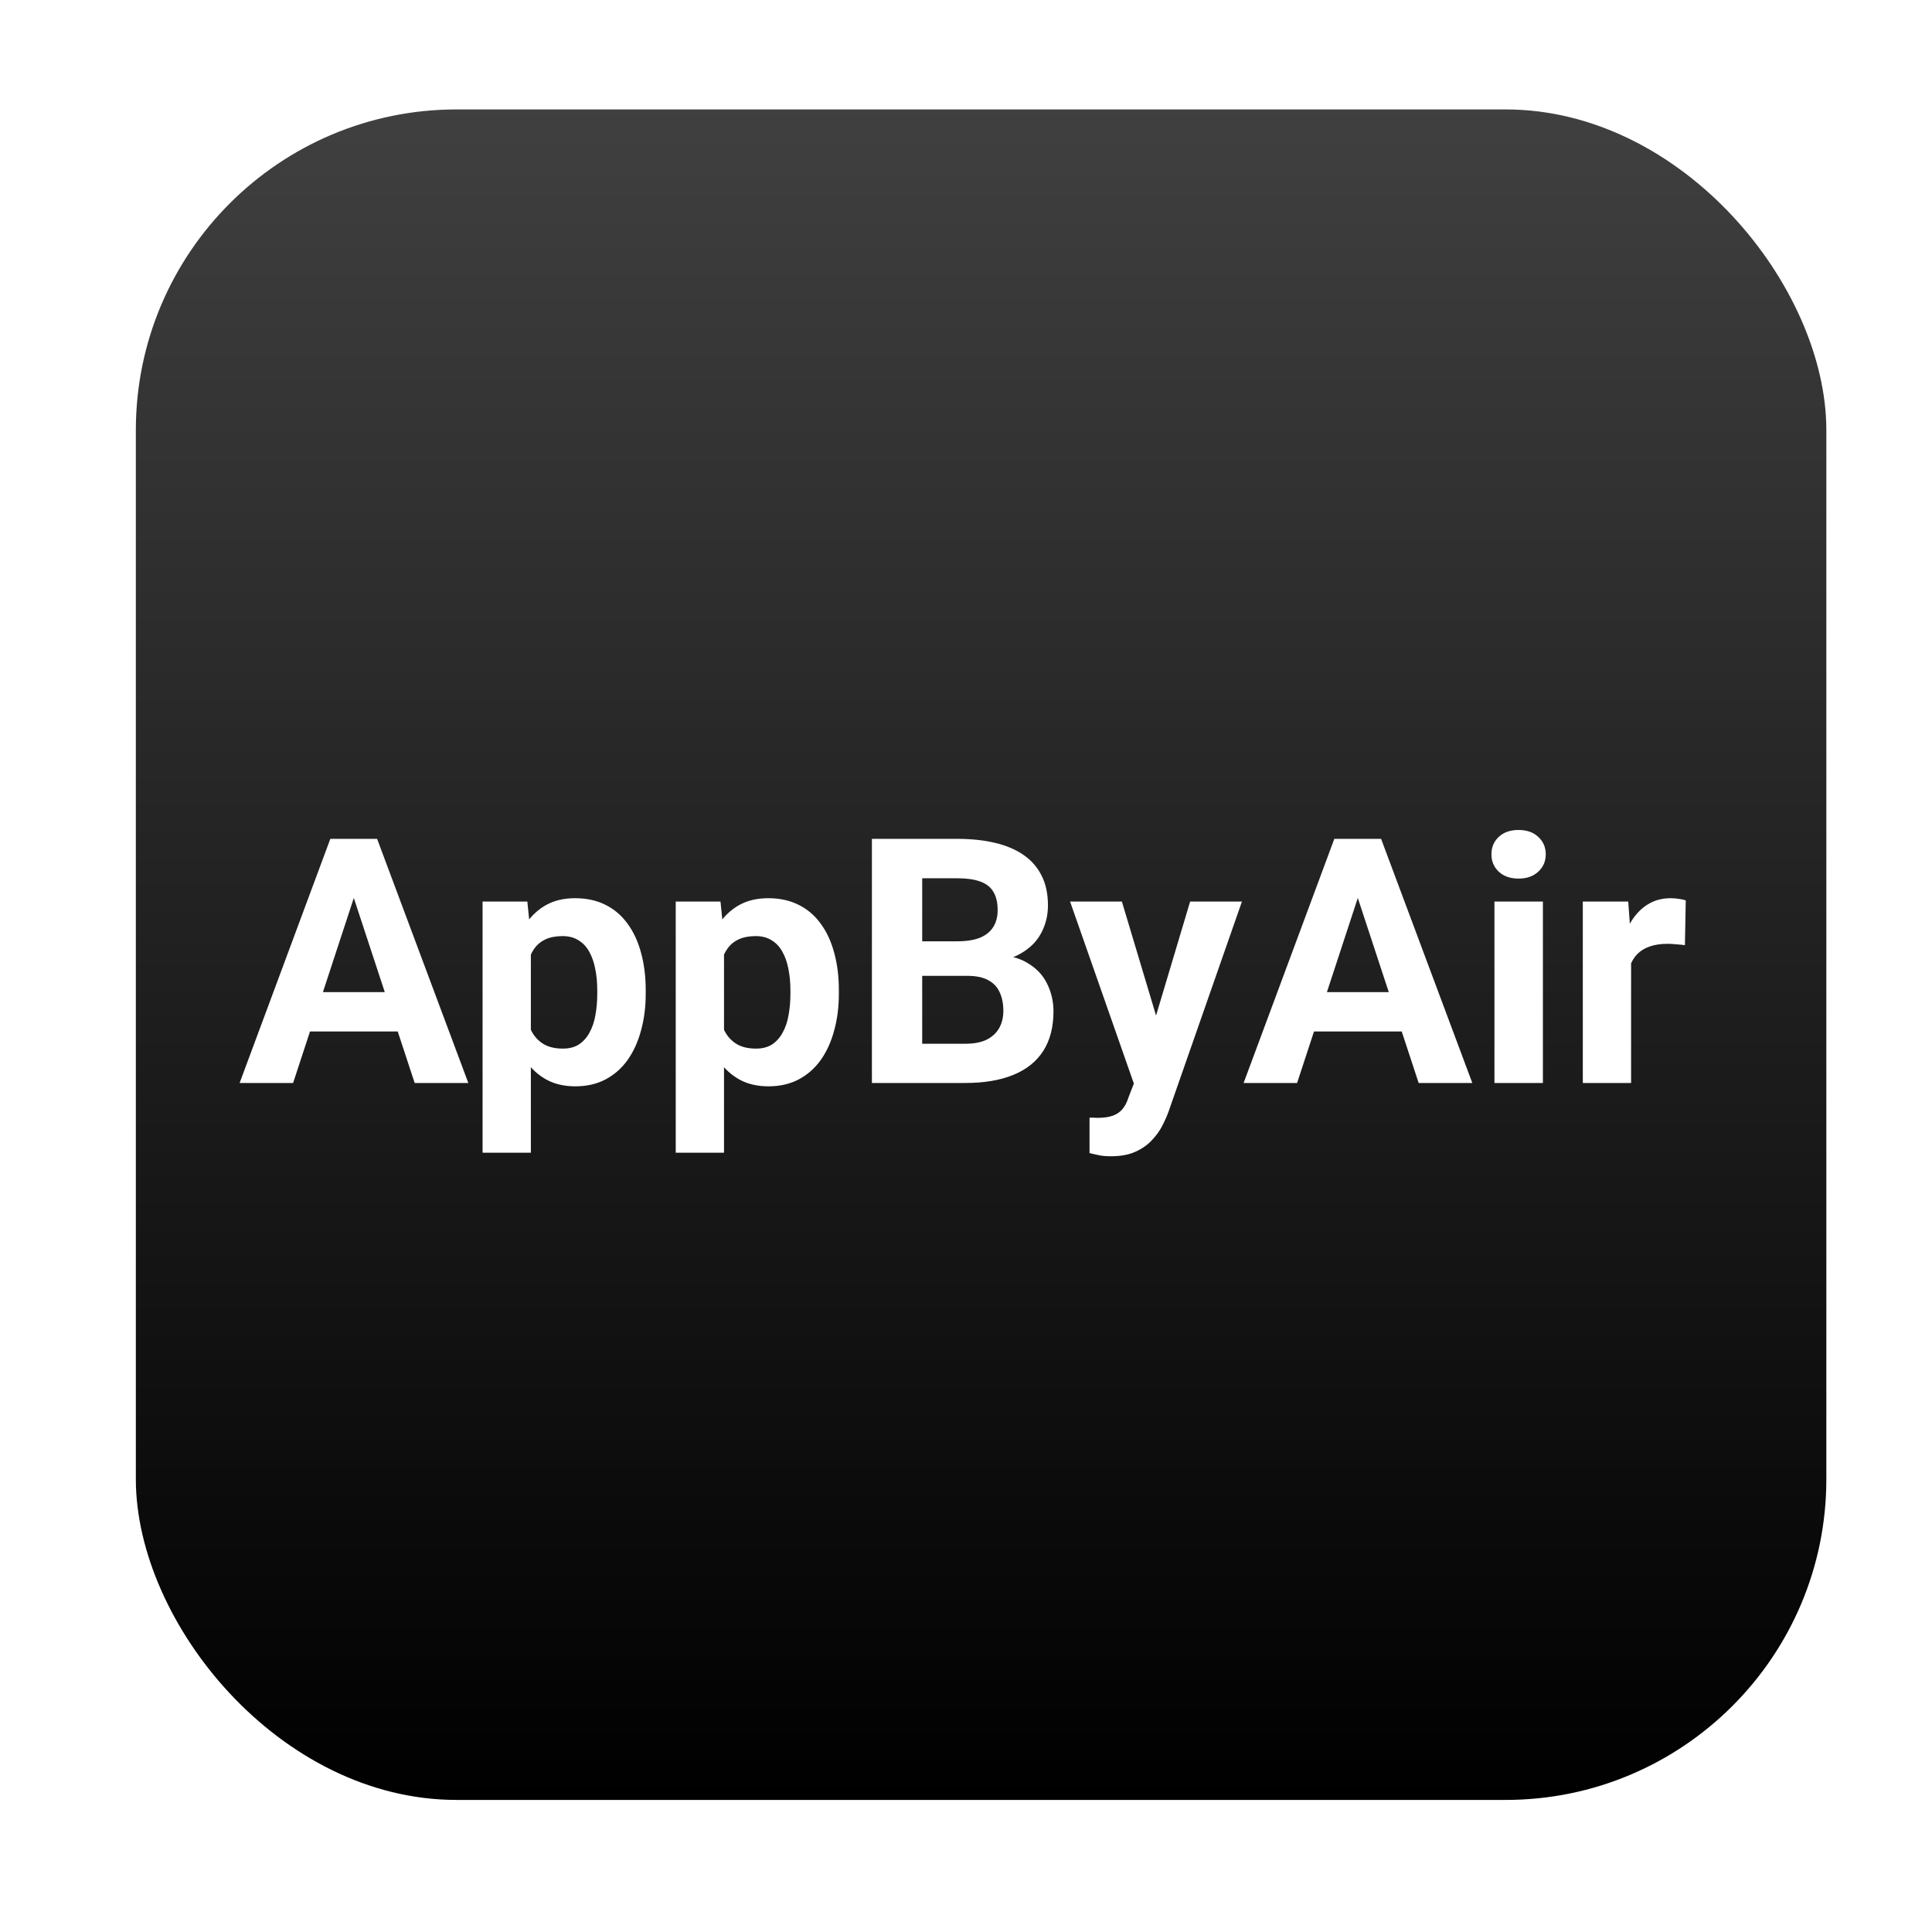 <svg width="512" height="512" viewBox="0 0 512 512" fill="none" xmlns="http://www.w3.org/2000/svg">
<g filter="url(#filter0_ii_520_278)">
<rect x="32" y="32" width="448" height="448" rx="85" fill="url(#paint0_linear_520_278)"/>
</g>
<path d="M95.272 233.369L77.677 287H63.502L87.541 222.305H96.561L95.272 233.369ZM109.891 287L92.251 233.369L90.829 222.305H99.938L124.11 287H109.891ZM109.091 262.917V273.359H74.922V262.917H109.091ZM140.684 248.165V305.484H127.887V238.923H139.75L140.684 248.165ZM171.121 262.428V263.361C171.121 266.857 170.706 270.1 169.876 273.092C169.077 276.084 167.892 278.691 166.322 280.913C164.752 283.105 162.797 284.823 160.457 286.067C158.146 287.281 155.48 287.889 152.458 287.889C149.526 287.889 146.978 287.296 144.816 286.111C142.653 284.926 140.832 283.268 139.351 281.135C137.899 278.972 136.729 276.469 135.84 273.625C134.952 270.782 134.27 267.731 133.796 264.472V262.028C134.27 258.533 134.952 255.334 135.84 252.431C136.729 249.498 137.899 246.965 139.351 244.833C140.832 242.67 142.639 240.996 144.771 239.812C146.934 238.627 149.467 238.034 152.37 238.034C155.421 238.034 158.102 238.612 160.412 239.767C162.752 240.922 164.707 242.581 166.277 244.744C167.877 246.906 169.077 249.483 169.876 252.475C170.706 255.467 171.121 258.785 171.121 262.428ZM158.279 263.361V262.428C158.279 260.384 158.102 258.503 157.746 256.785C157.42 255.037 156.887 253.512 156.146 252.208C155.436 250.905 154.488 249.898 153.303 249.187C152.147 248.446 150.74 248.076 149.082 248.076C147.334 248.076 145.838 248.358 144.594 248.92C143.379 249.483 142.387 250.298 141.617 251.364C140.847 252.431 140.269 253.704 139.884 255.186C139.499 256.667 139.262 258.34 139.173 260.207V266.383C139.321 268.575 139.736 270.545 140.417 272.292C141.098 274.011 142.15 275.373 143.572 276.38C144.994 277.388 146.86 277.891 149.17 277.891C150.859 277.891 152.281 277.521 153.436 276.78C154.591 276.01 155.524 274.958 156.235 273.625C156.976 272.292 157.494 270.752 157.791 269.004C158.116 267.257 158.279 265.376 158.279 263.361ZM191.871 248.165V305.484H179.074V238.923H190.938L191.871 248.165ZM222.308 262.428V263.361C222.308 266.857 221.893 270.1 221.064 273.092C220.264 276.084 219.079 278.691 217.509 280.913C215.939 283.105 213.984 284.823 211.644 286.067C209.333 287.281 206.667 287.889 203.646 287.889C200.713 287.889 198.166 287.296 196.003 286.111C193.841 284.926 192.019 283.268 190.538 281.135C189.087 278.972 187.917 276.469 187.028 273.625C186.139 270.782 185.458 267.731 184.984 264.472V262.028C185.458 258.533 186.139 255.334 187.028 252.431C187.917 249.498 189.087 246.965 190.538 244.833C192.019 242.67 193.826 240.996 195.959 239.812C198.121 238.627 200.654 238.034 203.557 238.034C206.608 238.034 209.289 238.612 211.6 239.767C213.94 240.922 215.895 242.581 217.465 244.744C219.064 246.906 220.264 249.483 221.064 252.475C221.893 255.467 222.308 258.785 222.308 262.428ZM209.467 263.361V262.428C209.467 260.384 209.289 258.503 208.934 256.785C208.608 255.037 208.075 253.512 207.334 252.208C206.623 250.905 205.675 249.898 204.49 249.187C203.335 248.446 201.928 248.076 200.269 248.076C198.521 248.076 197.025 248.358 195.781 248.92C194.567 249.483 193.574 250.298 192.804 251.364C192.034 252.431 191.456 253.704 191.071 255.186C190.686 256.667 190.449 258.34 190.36 260.207V266.383C190.508 268.575 190.923 270.545 191.604 272.292C192.286 274.011 193.337 275.373 194.759 276.38C196.181 277.388 198.047 277.891 200.358 277.891C202.046 277.891 203.468 277.521 204.624 276.78C205.779 276.01 206.712 274.958 207.423 273.625C208.163 272.292 208.682 270.752 208.978 269.004C209.304 267.257 209.467 265.376 209.467 263.361ZM256.389 258.607H239.771L239.682 249.454H253.634C256.092 249.454 258.107 249.143 259.677 248.521C261.247 247.869 262.417 246.936 263.187 245.721C263.987 244.477 264.387 242.966 264.387 241.189C264.387 239.175 264.002 237.545 263.231 236.301C262.491 235.057 261.321 234.154 259.721 233.591C258.151 233.028 256.122 232.747 253.634 232.747H244.392V287H231.062V222.305H253.634C257.396 222.305 260.758 222.66 263.72 223.371C266.712 224.082 269.245 225.163 271.318 226.615C273.392 228.066 274.977 229.903 276.073 232.125C277.169 234.317 277.717 236.923 277.717 239.945C277.717 242.611 277.11 245.069 275.895 247.321C274.71 249.572 272.829 251.409 270.252 252.831C267.704 254.252 264.372 255.037 260.254 255.186L256.389 258.607ZM255.811 287H236.127L241.326 276.603H255.811C258.151 276.603 260.062 276.232 261.543 275.492C263.024 274.722 264.12 273.685 264.831 272.381C265.542 271.078 265.897 269.582 265.897 267.894C265.897 265.998 265.572 264.354 264.92 262.961C264.298 261.569 263.291 260.503 261.898 259.762C260.506 258.992 258.67 258.607 256.389 258.607H243.547L243.636 249.454H259.632L262.698 253.053C266.638 252.993 269.808 253.69 272.207 255.141C274.636 256.563 276.399 258.414 277.495 260.695C278.62 262.976 279.183 265.42 279.183 268.027C279.183 272.174 278.28 275.669 276.473 278.513C274.666 281.327 272.014 283.445 268.519 284.867C265.053 286.289 260.817 287 255.811 287ZM302.644 281.579L315.396 238.923H329.126L309.798 294.243C309.383 295.457 308.82 296.761 308.109 298.153C307.428 299.545 306.495 300.863 305.31 302.107C304.155 303.381 302.688 304.418 300.911 305.218C299.163 306.018 297.016 306.417 294.468 306.417C293.254 306.417 292.261 306.343 291.491 306.195C290.721 306.047 289.803 305.84 288.736 305.573V296.198C289.062 296.198 289.403 296.198 289.758 296.198C290.114 296.227 290.454 296.242 290.78 296.242C292.469 296.242 293.846 296.05 294.913 295.665C295.979 295.279 296.838 294.687 297.49 293.887C298.141 293.117 298.66 292.11 299.045 290.866L302.644 281.579ZM297.312 238.923L307.754 273.759L309.576 287.311L300.867 288.244L283.582 238.923H297.312ZM361.341 233.369L343.745 287H329.571L353.609 222.305H362.629L361.341 233.369ZM375.959 287L358.319 233.369L356.897 222.305H366.006L390.178 287H375.959ZM375.16 262.917V273.359H340.99V262.917H375.16ZM408.885 238.923V287H396.043V238.923H408.885ZM395.244 226.393C395.244 224.526 395.895 222.986 397.199 221.771C398.502 220.557 400.25 219.95 402.442 219.95C404.604 219.95 406.337 220.557 407.641 221.771C408.974 222.986 409.64 224.526 409.64 226.393C409.64 228.259 408.974 229.799 407.641 231.014C406.337 232.228 404.604 232.835 402.442 232.835C400.25 232.835 398.502 232.228 397.199 231.014C395.895 229.799 395.244 228.259 395.244 226.393ZM432.257 249.409V287H419.46V238.923H431.501L432.257 249.409ZM446.742 238.612L446.52 250.476C445.898 250.387 445.143 250.313 444.254 250.253C443.395 250.165 442.61 250.12 441.899 250.12C440.092 250.12 438.522 250.357 437.189 250.831C435.886 251.275 434.79 251.942 433.901 252.831C433.042 253.719 432.39 254.8 431.946 256.074C431.531 257.348 431.294 258.799 431.235 260.429L428.658 259.629C428.658 256.519 428.969 253.66 429.591 251.053C430.213 248.417 431.116 246.121 432.301 244.166C433.516 242.211 434.997 240.7 436.745 239.634C438.492 238.567 440.492 238.034 442.743 238.034C443.454 238.034 444.18 238.093 444.92 238.212C445.661 238.301 446.268 238.434 446.742 238.612Z" fill="white"/>
<defs>
<filter id="filter0_ii_520_278" x="32" y="22" width="452" height="465" filterUnits="userSpaceOnUse" color-interpolation-filters="sRGB">
<feFlood flood-opacity="0" result="BackgroundImageFix"/>
<feBlend mode="normal" in="SourceGraphic" in2="BackgroundImageFix" result="shape"/>
<feColorMatrix in="SourceAlpha" type="matrix" values="0 0 0 0 0 0 0 0 0 0 0 0 0 0 0 0 0 0 127 0" result="hardAlpha"/>
<feOffset dy="7"/>
<feGaussianBlur stdDeviation="20"/>
<feComposite in2="hardAlpha" operator="arithmetic" k2="-1" k3="1"/>
<feColorMatrix type="matrix" values="0 0 0 0 0.553 0 0 0 0 0.553 0 0 0 0 0.553 0 0 0 0.5 0"/>
<feBlend mode="normal" in2="shape" result="effect1_innerShadow_520_278"/>
<feColorMatrix in="SourceAlpha" type="matrix" values="0 0 0 0 0 0 0 0 0 0 0 0 0 0 0 0 0 0 127 0" result="hardAlpha"/>
<feOffset dx="4" dy="-10"/>
<feGaussianBlur stdDeviation="20"/>
<feComposite in2="hardAlpha" operator="arithmetic" k2="-1" k3="1"/>
<feColorMatrix type="matrix" values="0 0 0 0 0.553 0 0 0 0 0.553 0 0 0 0 0.553 0 0 0 0.5 0"/>
<feBlend mode="normal" in2="effect1_innerShadow_520_278" result="effect2_innerShadow_520_278"/>
</filter>
<linearGradient id="paint0_linear_520_278" x1="256" y1="32" x2="256" y2="480" gradientUnits="userSpaceOnUse">
<stop stop-opacity="0.75"/>
<stop offset="1"/>
</linearGradient>
</defs>
</svg>
